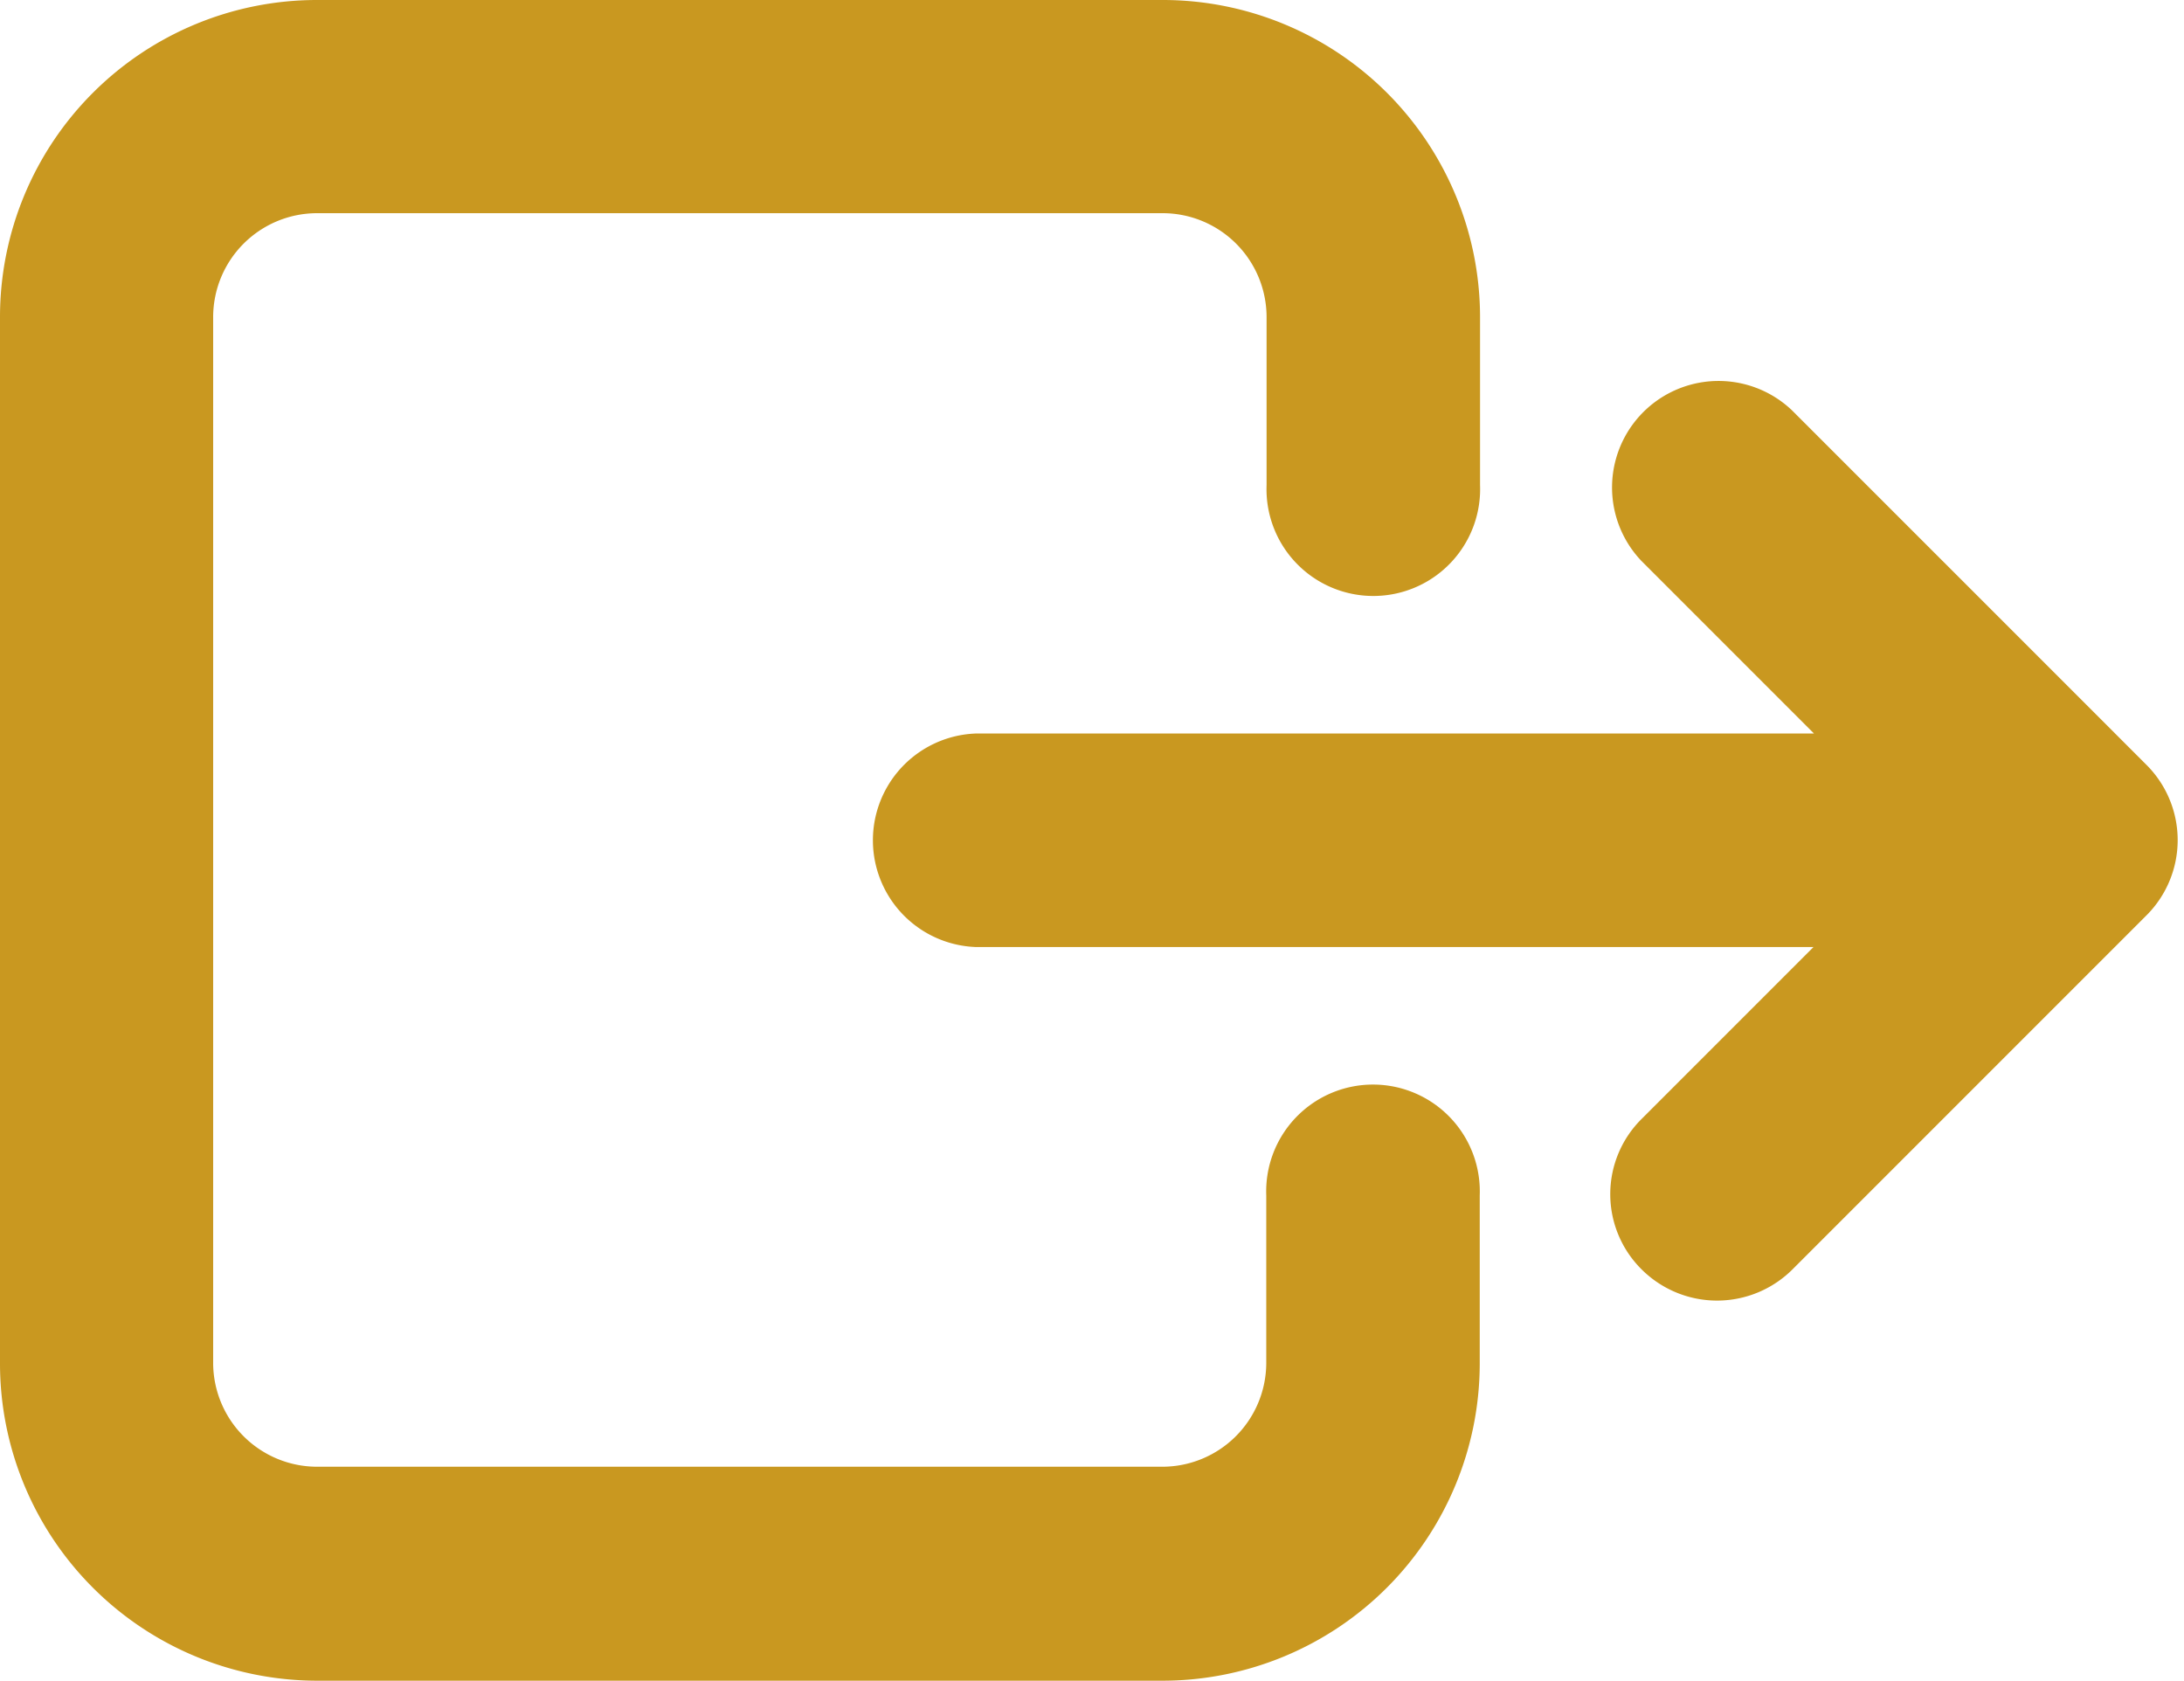 <svg xmlns="http://www.w3.org/2000/svg" width="13.924" height="10.714" viewBox="0 0 13.924 10.714">
  <g id="logout" transform="translate(0.35 0.35)">
    <g id="Group_41319" data-name="Group 41319" transform="translate(0 0)">
      <path id="Path_203999" data-name="Path 203999" d="M0,60.62v6.674a1.673,1.673,0,0,0,1.67,1.67H7.064a1.673,1.673,0,0,0,1.67-1.67V66.213a.331.331,0,1,0-.661,0v1.081A1.013,1.013,0,0,1,7.061,68.3H1.67A1.013,1.013,0,0,1,.659,67.294V60.62A1.013,1.013,0,0,1,1.67,59.609H7.064A1.013,1.013,0,0,1,8.075,60.62V61.7a.331.331,0,1,0,.661,0V60.62a1.673,1.673,0,0,0-1.67-1.67H1.67A1.671,1.671,0,0,0,0,60.62Z" transform="translate(0 -58.95)" fill="#c99820" stroke="#c99820" stroke-width="0.7"/>
      <path id="Path_204000" data-name="Path 204000" d="M211.116,154.024a.331.331,0,0,0,.468,0l2.256-2.256a.328.328,0,0,0,0-.465l-2.256-2.256a.329.329,0,0,0-.465.465l1.694,1.694h-6.182a.331.331,0,0,0,0,.661h6.179l-1.694,1.694A.325.325,0,0,0,211.116,154.024Z" transform="translate(-200.753 -146.53)" fill="#c99820" stroke="#c99820" stroke-width="0.7"/>
    </g>
  </g>
</svg>
